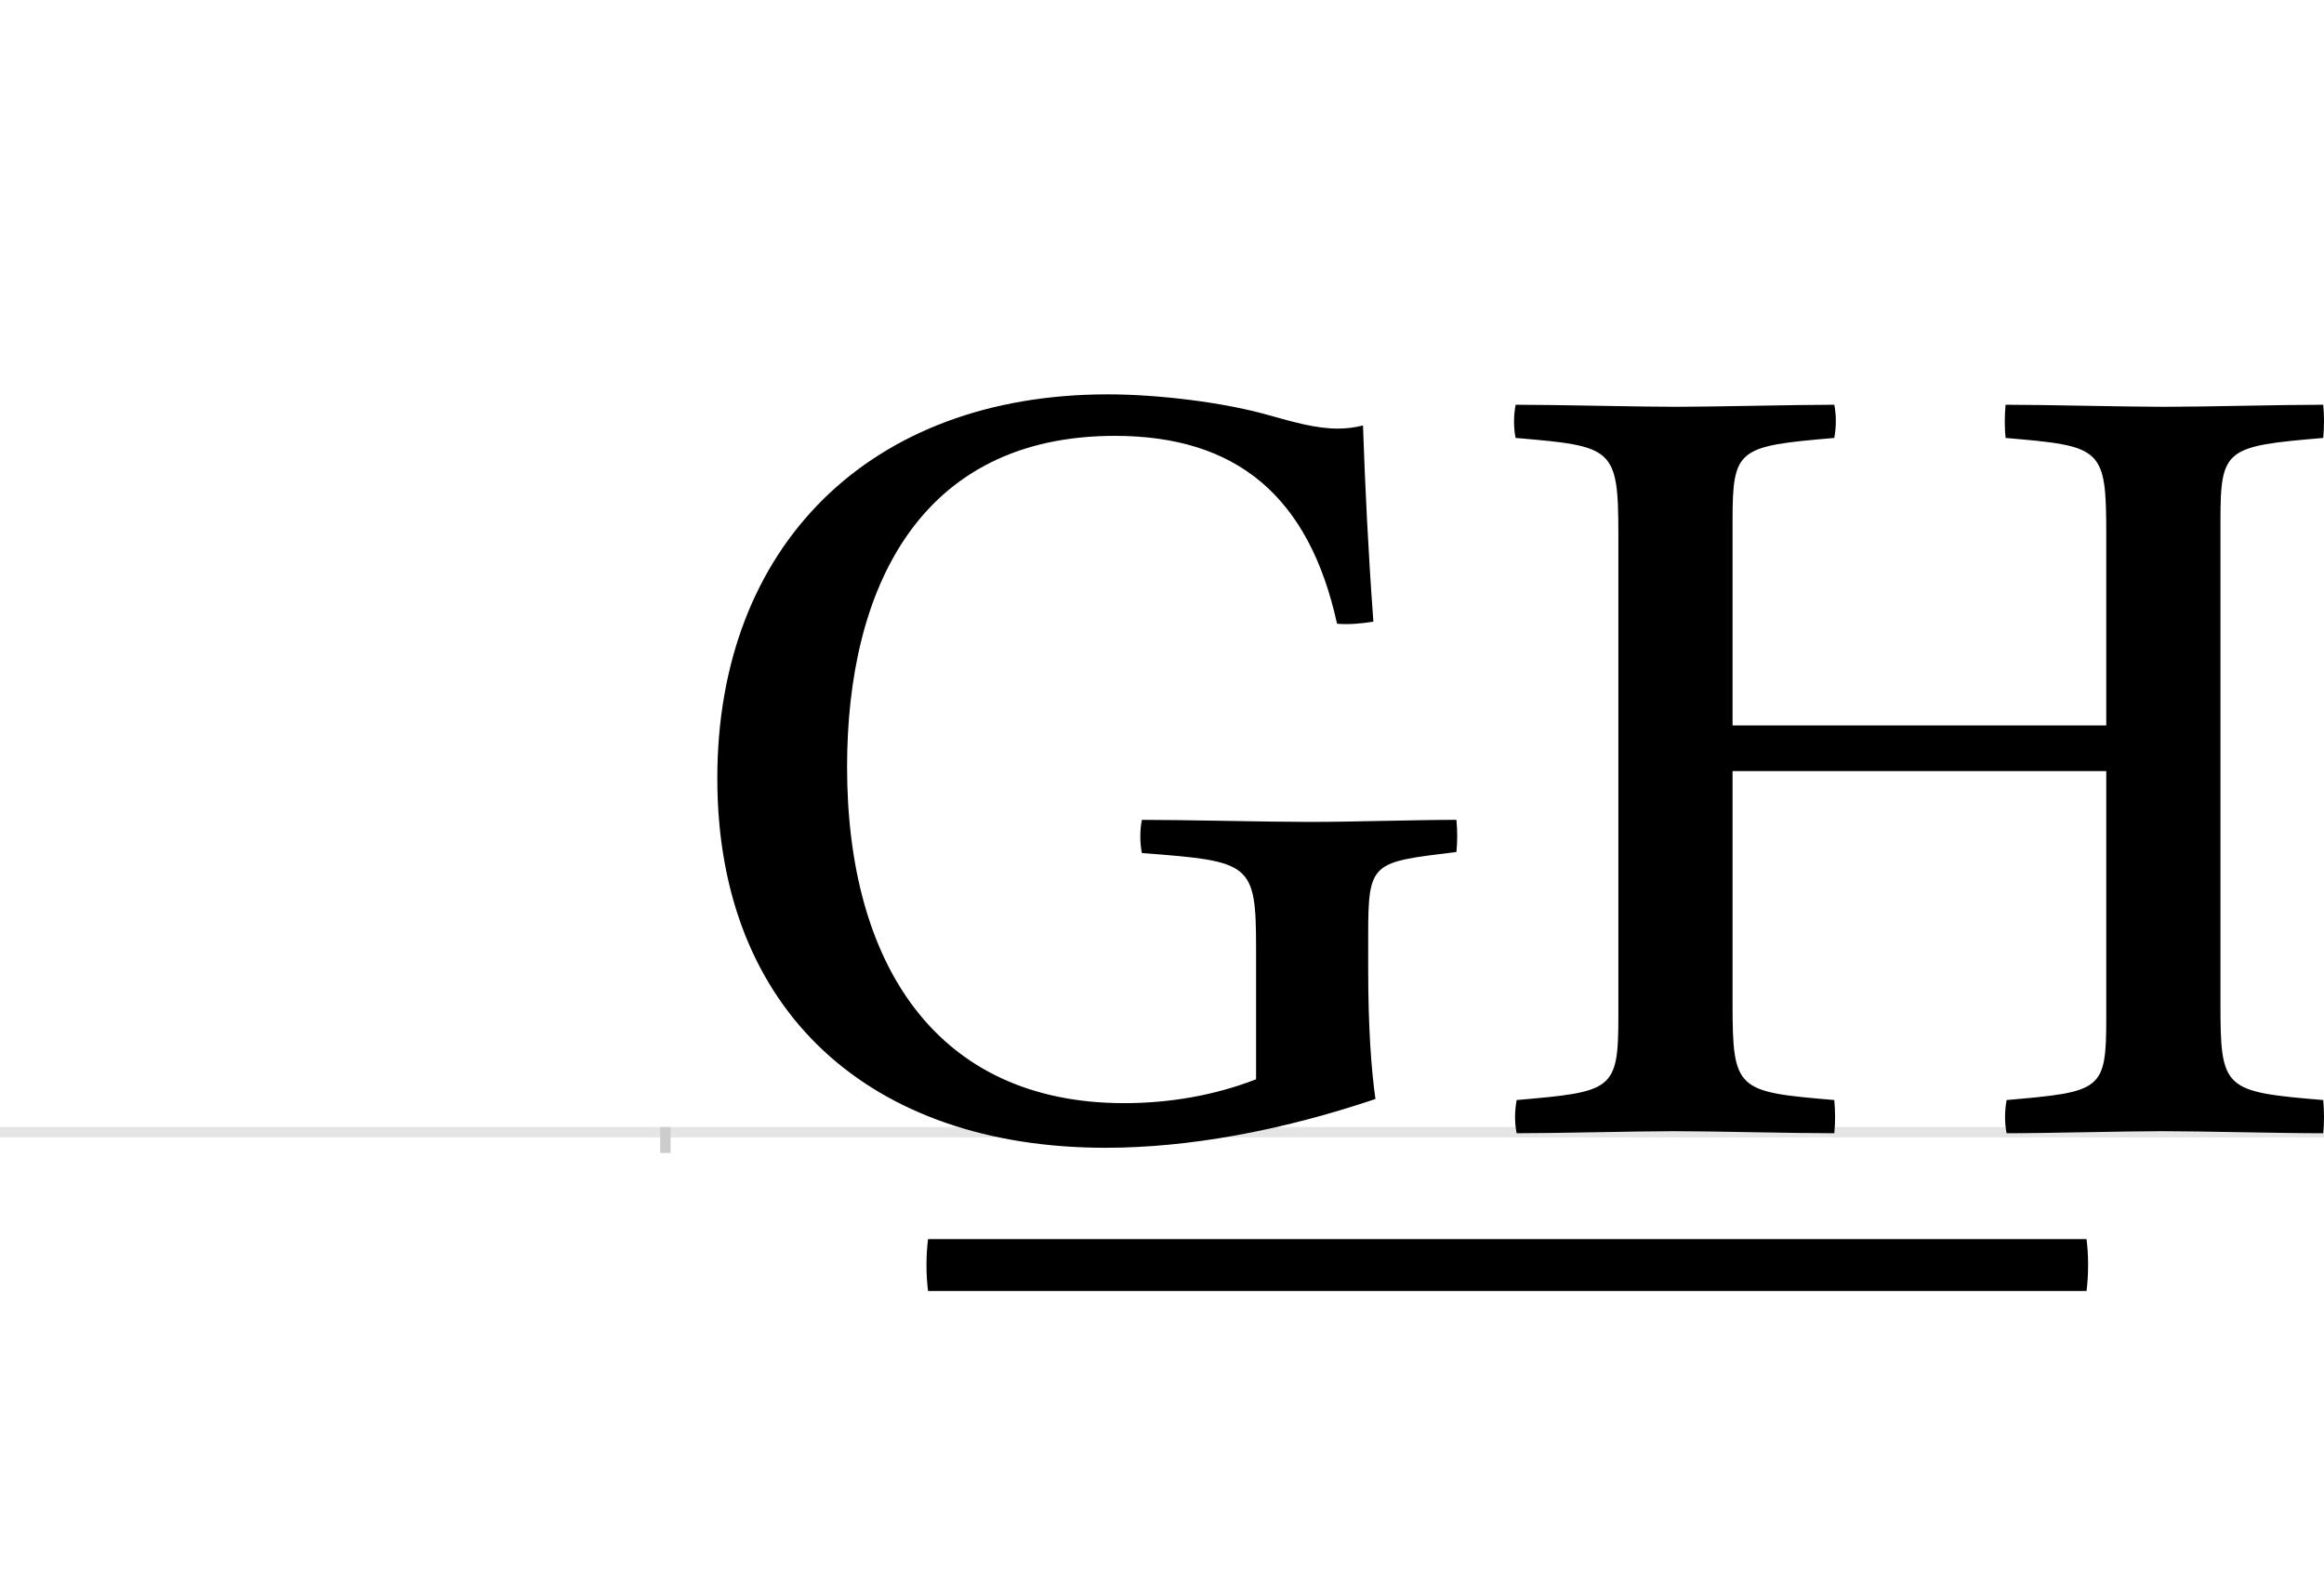 <?xml version="1.0" encoding="UTF-8"?>
<svg height="1521" version="1.1" width="2238.75" xmlns="http://www.w3.org/2000/svg" xmlns:xlink="http://www.w3.org/1999/xlink">
 <rect width="100%" height="100%" fill="#808080" stroke="none"/>
 <path d="M0,0 l2238.75,0 l0,1521 l-2238.75,0 Z M0,0" fill="rgb(255,255,255)" transform="matrix(1,0,0,-1,0,1521)"/>
 <path d="M0,0 l2238.75,0" fill="none" stroke="rgb(229,229,229)" stroke-width="10" transform="matrix(1,0,0,-1,0,1091)"/>
 <path d="M0,5 l0,-25" fill="none" stroke="rgb(204,204,204)" stroke-width="10" transform="matrix(1,0,0,-1,641,1091)"/>
 <path d="M0,5 l0,-25" fill="none" stroke="rgb(204,204,204)" stroke-width="10" transform="matrix(1,0,0,-1,2269,1091)"/>
 <path d="M253,-103 c-2,-16,-2,-34,0,-50 l1116,0 c2,16,2,34,0,50 Z M677,189 c0,72,3,71,85,81 c1,10,1,21,0,31 c-39,0,-100,-2,-141,-2 c-41,0,-120,2,-162,2 c-2,-10,-2,-22,0,-32 c105,-8,110,-9,110,-92 l0,-126 c-41,-16,-85,-23,-127,-23 c-181,0,-267,134,-267,324 c0,172,70,319,258,319 c117,0,187,-58,214,-181 c10,-1,23,0,35,2 c-5,68,-8,130,-10,189 c-8,-2,-16,-3,-24,-3 c-21,0,-42,6,-67,13 c-42,12,-105,20,-155,20 c-229,0,-376,-146,-376,-370 c0,-225,148,-356,374,-356 c79,0,168,16,260,47 c-4,28,-7,69,-7,125 Z M1388,392 l-360,0 l0,197 c0,70,5,72,98,80 c2,11,2,22,0,32 c-37,0,-117,-2,-152,-2 c-37,0,-115,2,-155,2 c-2,-11,-2,-22,0,-32 c94,-8,99,-9,99,-93 l0,-465 c0,-71,-6,-72,-98,-80 c-2,-11,-2,-22,0,-32 c40,0,115,2,152,2 c37,0,114,-2,154,-2 c1,10,1,21,0,32 c-94,8,-98,9,-98,93 l0,224 l360,0 l0,-237 c0,-71,-4,-72,-96,-80 c-2,-11,-2,-22,0,-32 c40,0,113,2,150,2 c38,0,113,-2,155,-2 c1,10,1,21,0,32 c-96,8,-99,10,-99,93 l0,465 c0,70,5,72,99,80 c1,11,1,22,0,32 c-41,0,-114,-2,-153,-2 c-37,0,-115,2,-153,2 c-1,-11,-1,-22,0,-32 c93,-8,97,-9,97,-93 Z M1388,392" fill="rgb(0,0,0)" transform="matrix(1,0,0,-1,641,1091)"/>
</svg>